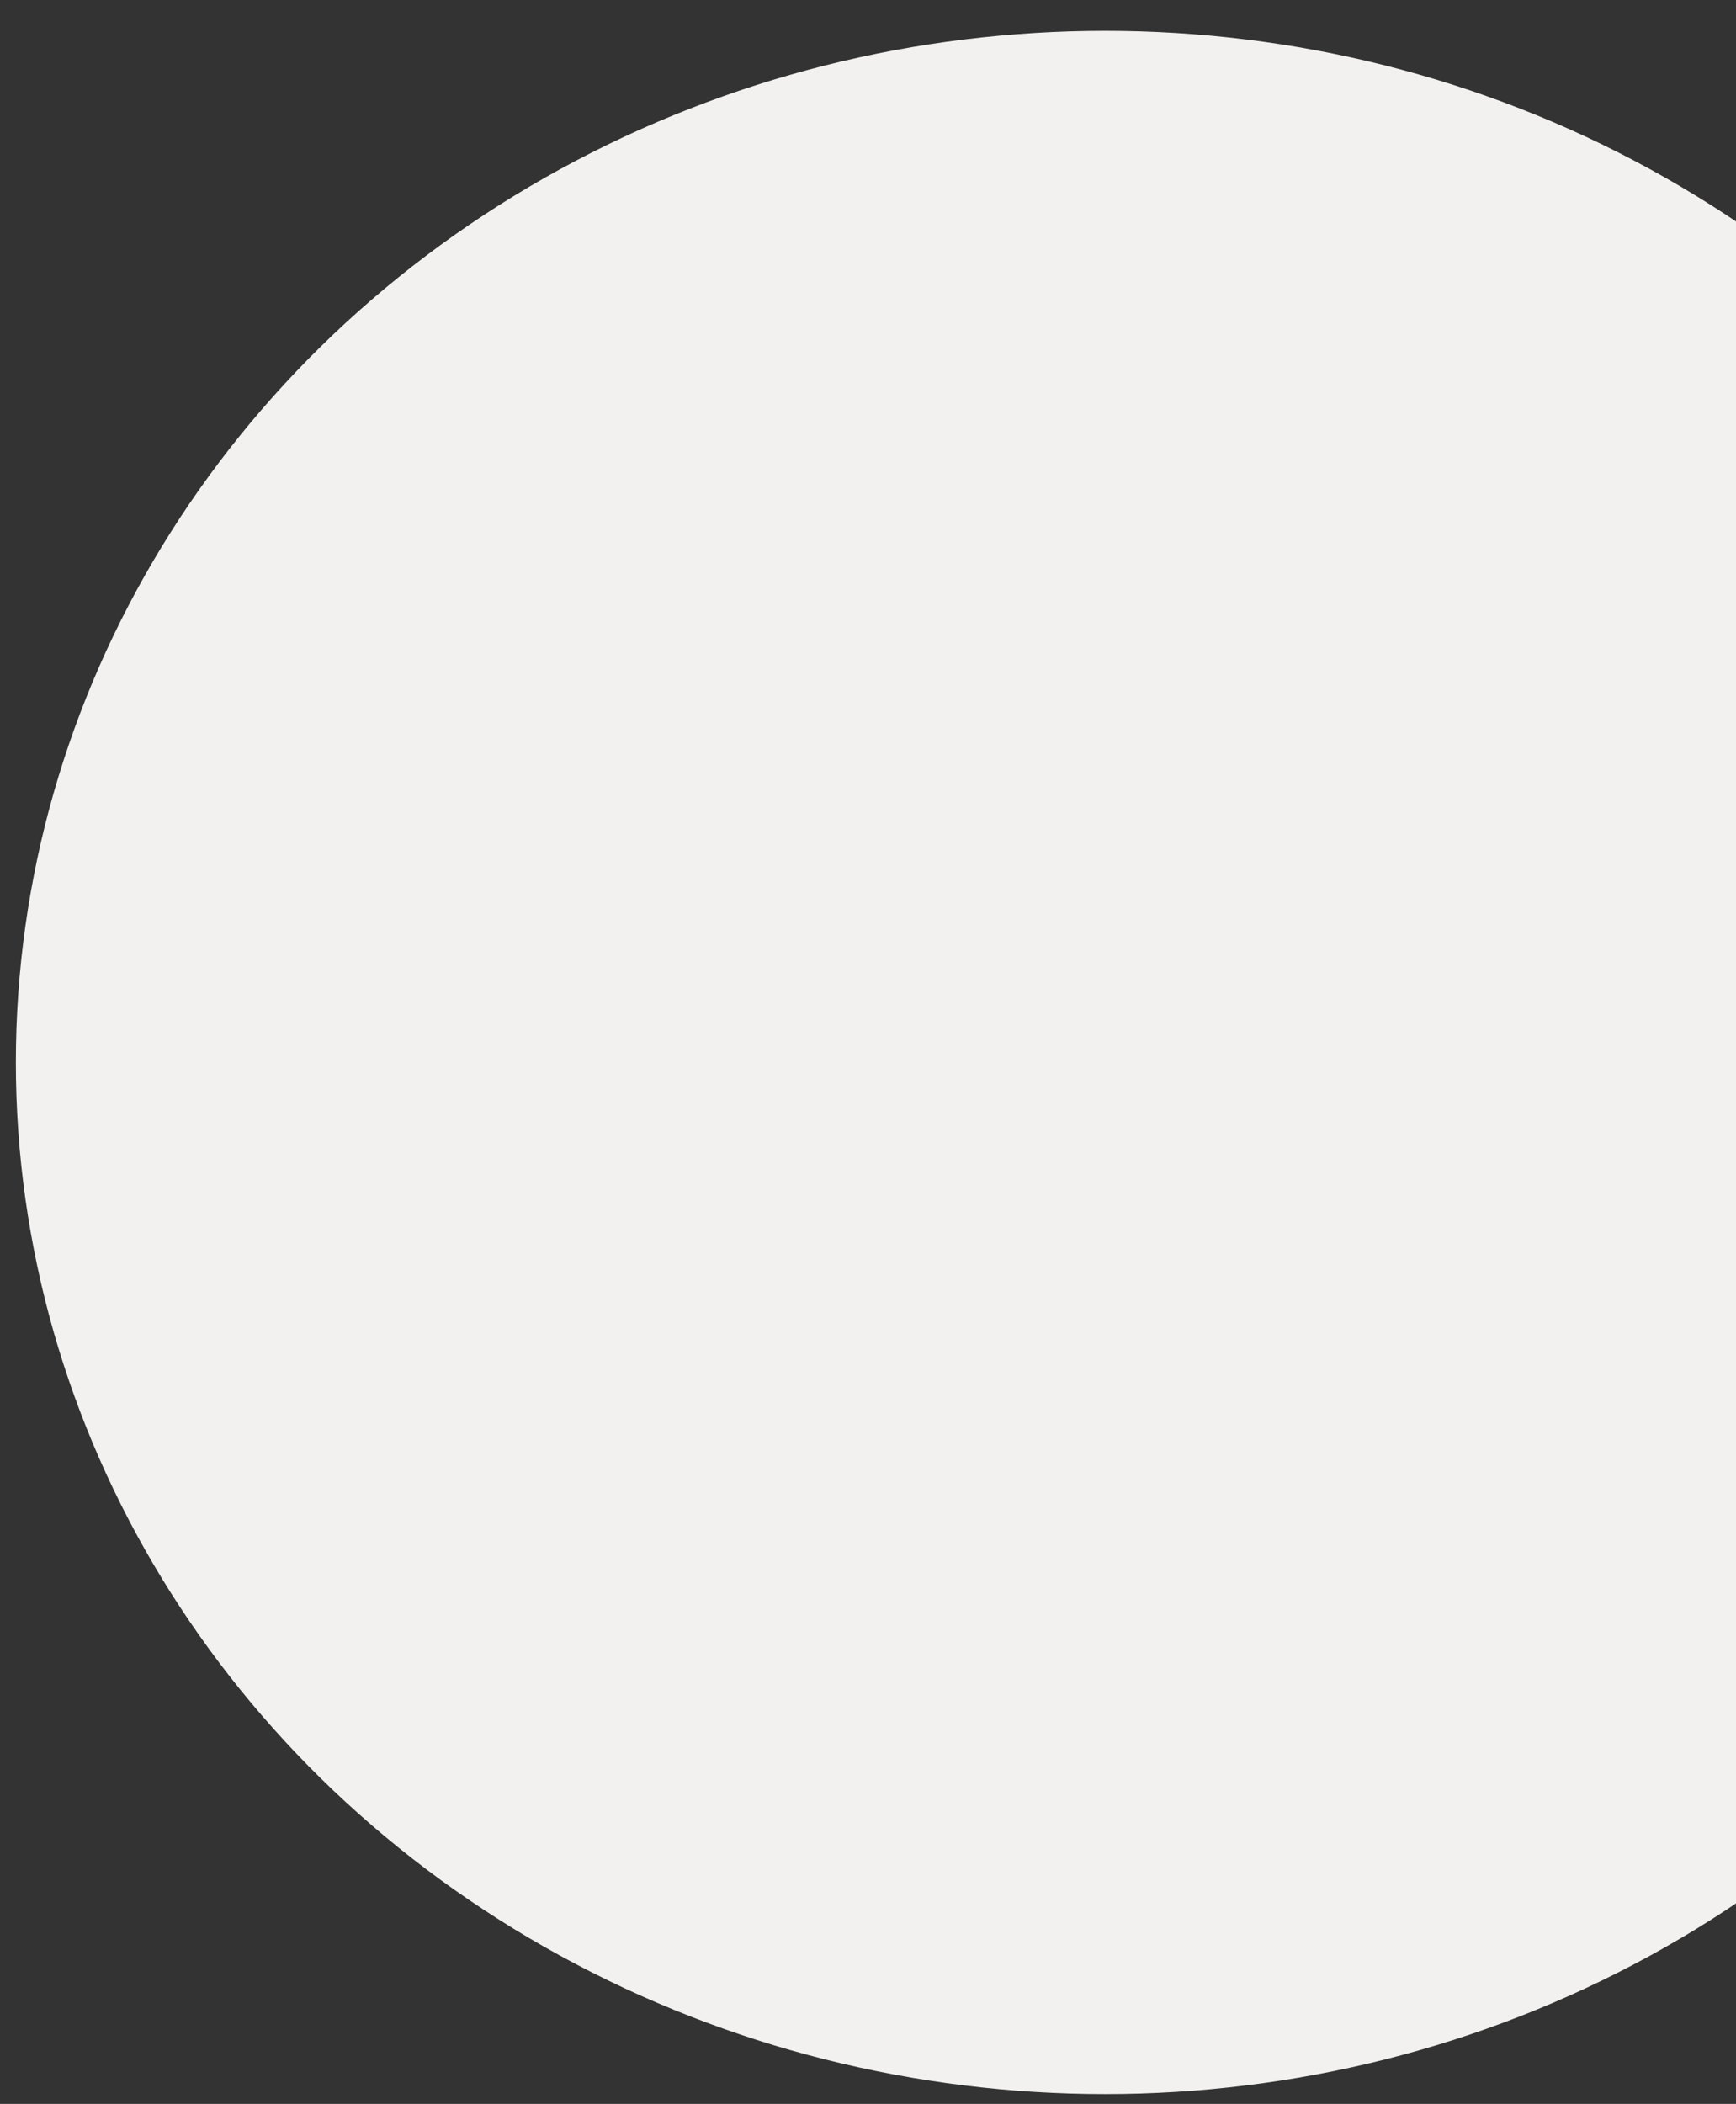 <svg width="52" height="63" viewBox="0 0 52 63" fill="none" xmlns="http://www.w3.org/2000/svg">
<rect x="0" y="0" width="52" height="63" fill="#333333" stroke="none"/>
<ellipse cx="33.102" cy="31.814" rx="32.627" ry="30.892" fill="#F2F1EF"/>
</svg>
